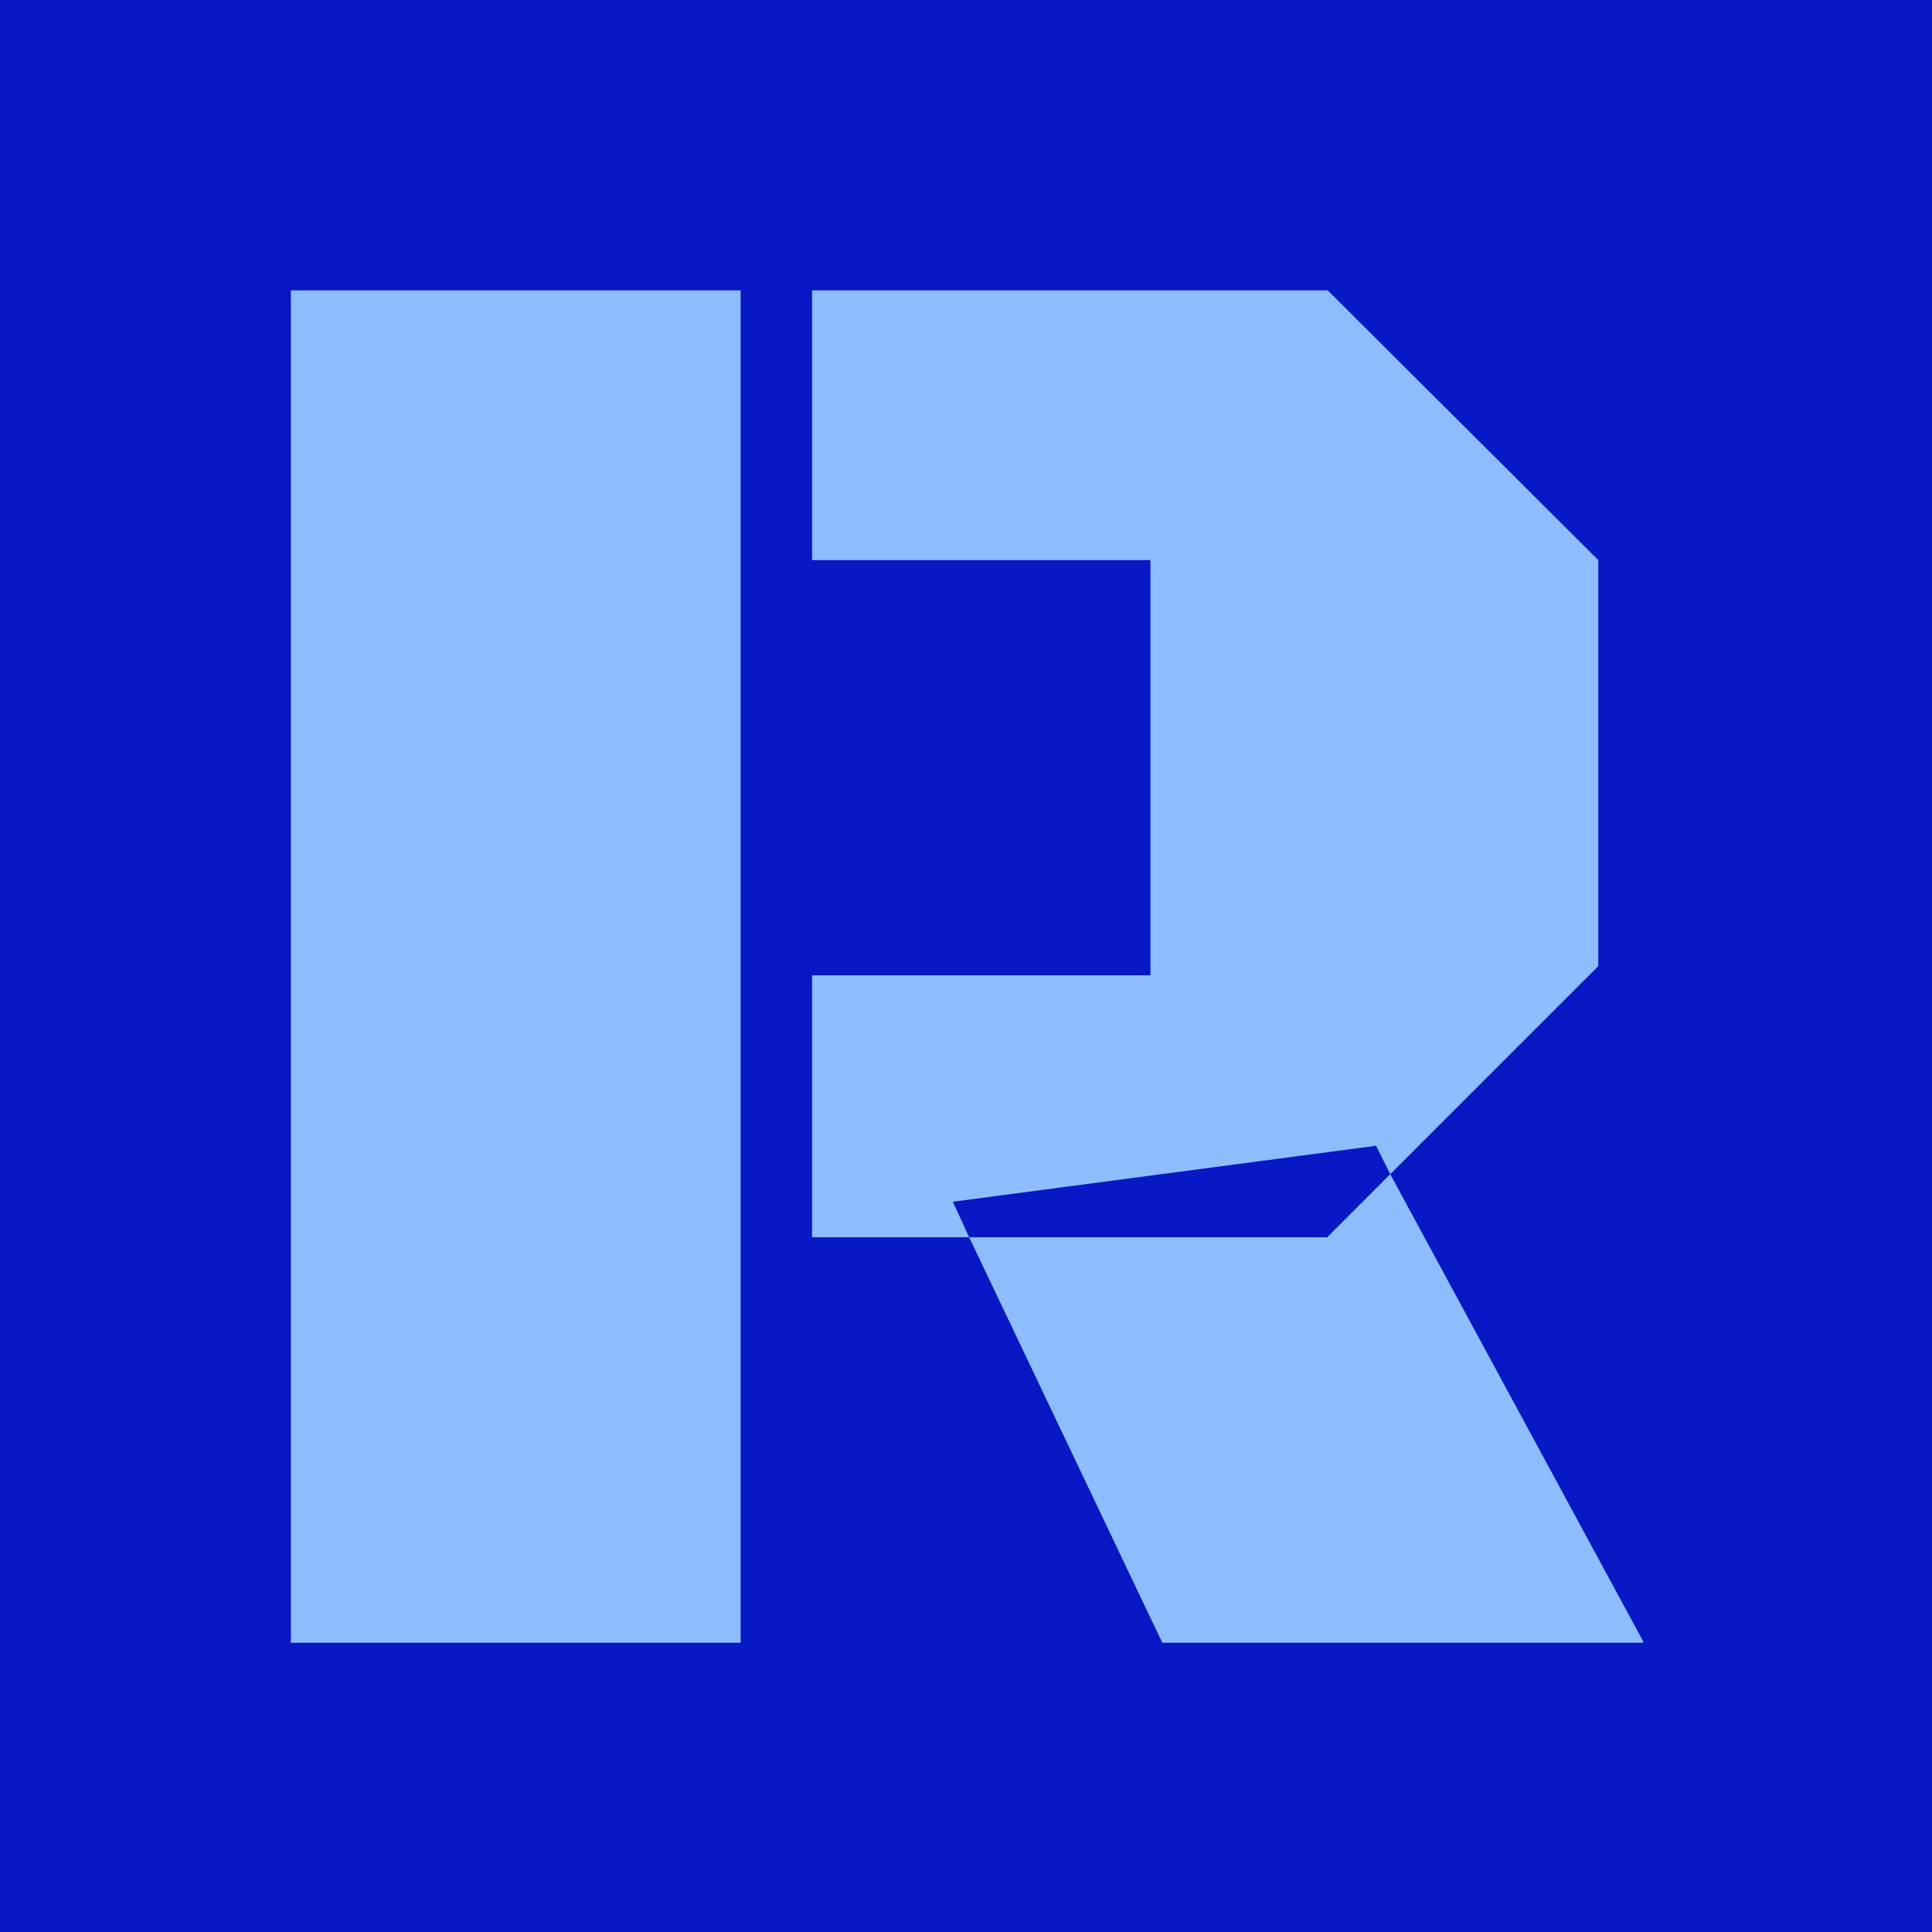 <svg xmlns="http://www.w3.org/2000/svg" version="1.1" xmlns:xlink="http://www.w3.org/1999/xlink" xmlns:svgjs="http://svgjs.dev/svgjs" width="1000" height="1000" viewBox="0 0 1000 1000"><rect width="1000" height="1000" fill="#0718c4"></rect><g transform="matrix(0.7,0,0,0.7,150.547,150.283)"><svg viewBox="0 0 247 247" data-background-color="#0718c4" preserveAspectRatio="xMidYMid meet" height="1000" width="1000" xmlns="http://www.w3.org/2000/svg" xmlns:xlink="http://www.w3.org/1999/xlink"><g id="tight-bounds" transform="matrix(1,0,0,1,-0.193,-0.1)"><svg viewBox="0 0 247.386 247.2" height="247.2" width="247.386"><g><svg viewBox="0 0 247.386 247.2" height="247.2" width="247.386"><g><svg viewBox="0 0 247.386 247.2" height="247.2" width="247.386"><g id="textblocktransform"><svg viewBox="0 0 247.386 247.2" height="247.2" width="247.386" id="textblock"><g><svg viewBox="0 0 247.386 247.2" height="247.2" width="247.386"><g transform="matrix(1,0,0,1,0,0)"><svg width="247.386" viewBox="2.86 -32.4 32.42 32.4" height="247.2" data-palette-color="#8dbdff"><g class="undefined-text-0" data-fill-palette-color="primary" id="text-0"><path d="M13.65 0L2.86 0 2.86-32.4 13.65-32.4 13.65 0ZM23.46-25.93L15.36-25.93 15.36-32.4 27.69-32.4 34.18-25.93 34.18-16.21 29.2-11.23 28.86-11.91 18.73-10.57 19.12-9.72 15.36-9.72 15.36-15.99 23.46-15.99 23.46-25.93ZM29.2-11.23L35.28 0 23.75 0 19.12-9.72 27.69-9.72 29.2-11.23Z" fill="#8dbdff" data-fill-palette-color="primary"></path></g></svg></g></svg></g></svg></g></svg></g></svg></g><defs></defs></svg><rect width="247.386" height="247.2" fill="none" stroke="none" visibility="hidden"></rect></g></svg></g></svg>